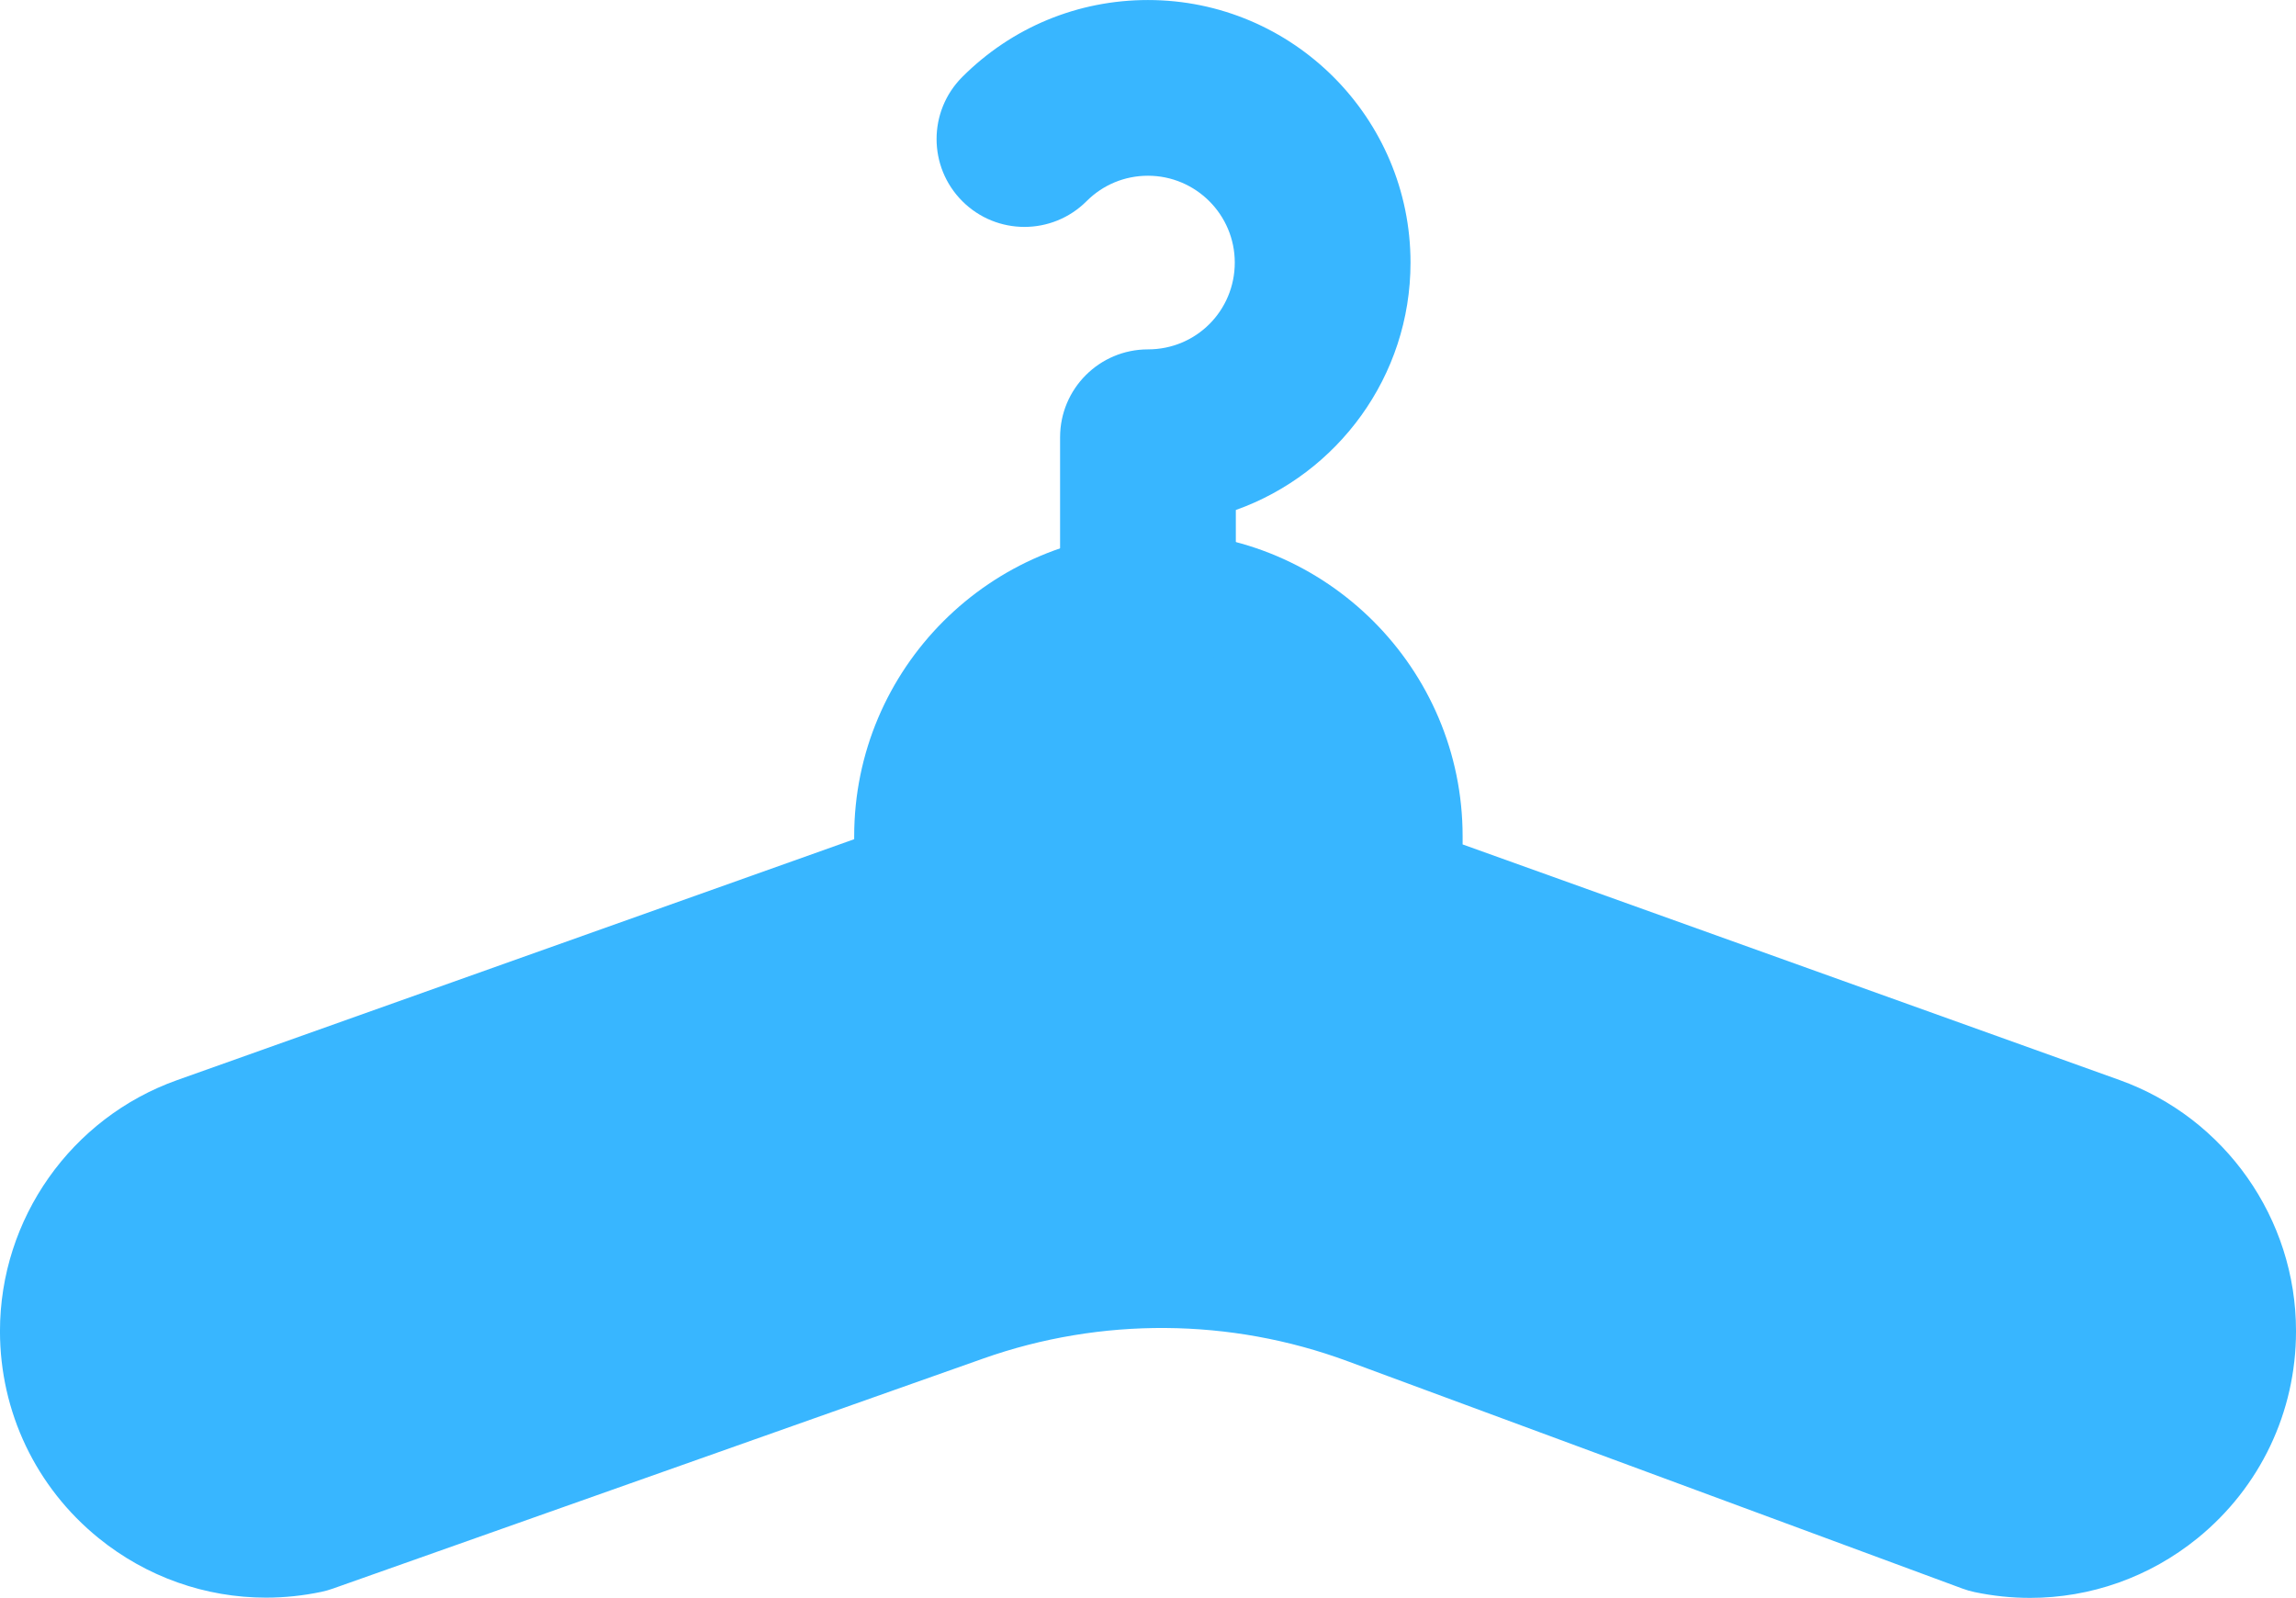 <?xml version="1.0" encoding="UTF-8" standalone="no"?><svg xmlns="http://www.w3.org/2000/svg" xmlns:xlink="http://www.w3.org/1999/xlink" fill="#000000" height="1054.8" preserveAspectRatio="xMidYMid meet" version="1" viewBox="247.2 477.6 1515.6 1054.8" width="1515.6" zoomAndPan="magnify"><g id="change1_1"><path d="M1587.2,1532.38c-12.12,0-24.32-1.25-36.45-3.8-2.78-.58-5.52-1.37-8.19-2.36l-405.89-150.1c-77.35-28.6-162.76-29.21-240.5-1.71l-429.4,151.9c-2.4,.85-4.86,1.54-7.35,2.07-12.18,2.57-24.46,3.84-36.63,3.84-39.9,0-78.79-13.6-110.5-39.3-41.38-33.55-65.11-83.35-65.11-136.62,0-74.23,46.99-140.82,116.92-165.7l446.95-159.03v-1.94c0-110.73,90.08-200.81,200.81-200.81s200.82,90.08,200.82,200.81v5.38l433.62,155.52c69.69,24.99,116.5,91.52,116.5,165.55v.38c0,53.24-23.71,103.01-65.04,136.56-31.71,25.74-70.64,39.36-110.57,39.36Z" fill="#38b6ff"/></g><g id="change1_2"><path d="M1004.97,930.89c-32.03,0-58-25.97-58-58v-106.66c0-32.03,25.97-58,58-58s57.31-25.71,57.31-57.31-25.71-57.31-57.31-57.31c-15.31,0-29.7,5.96-40.52,16.79-22.65,22.65-59.37,22.65-82.02,0-22.65-22.65-22.65-59.37,0-82.02,32.73-32.73,76.26-50.76,122.55-50.76,95.56,0,173.31,77.75,173.31,173.31,0,75.23-48.18,139.42-115.31,163.33v58.64c0,32.03-25.97,58-58,58Z" fill="#38b6ff"/></g></svg>